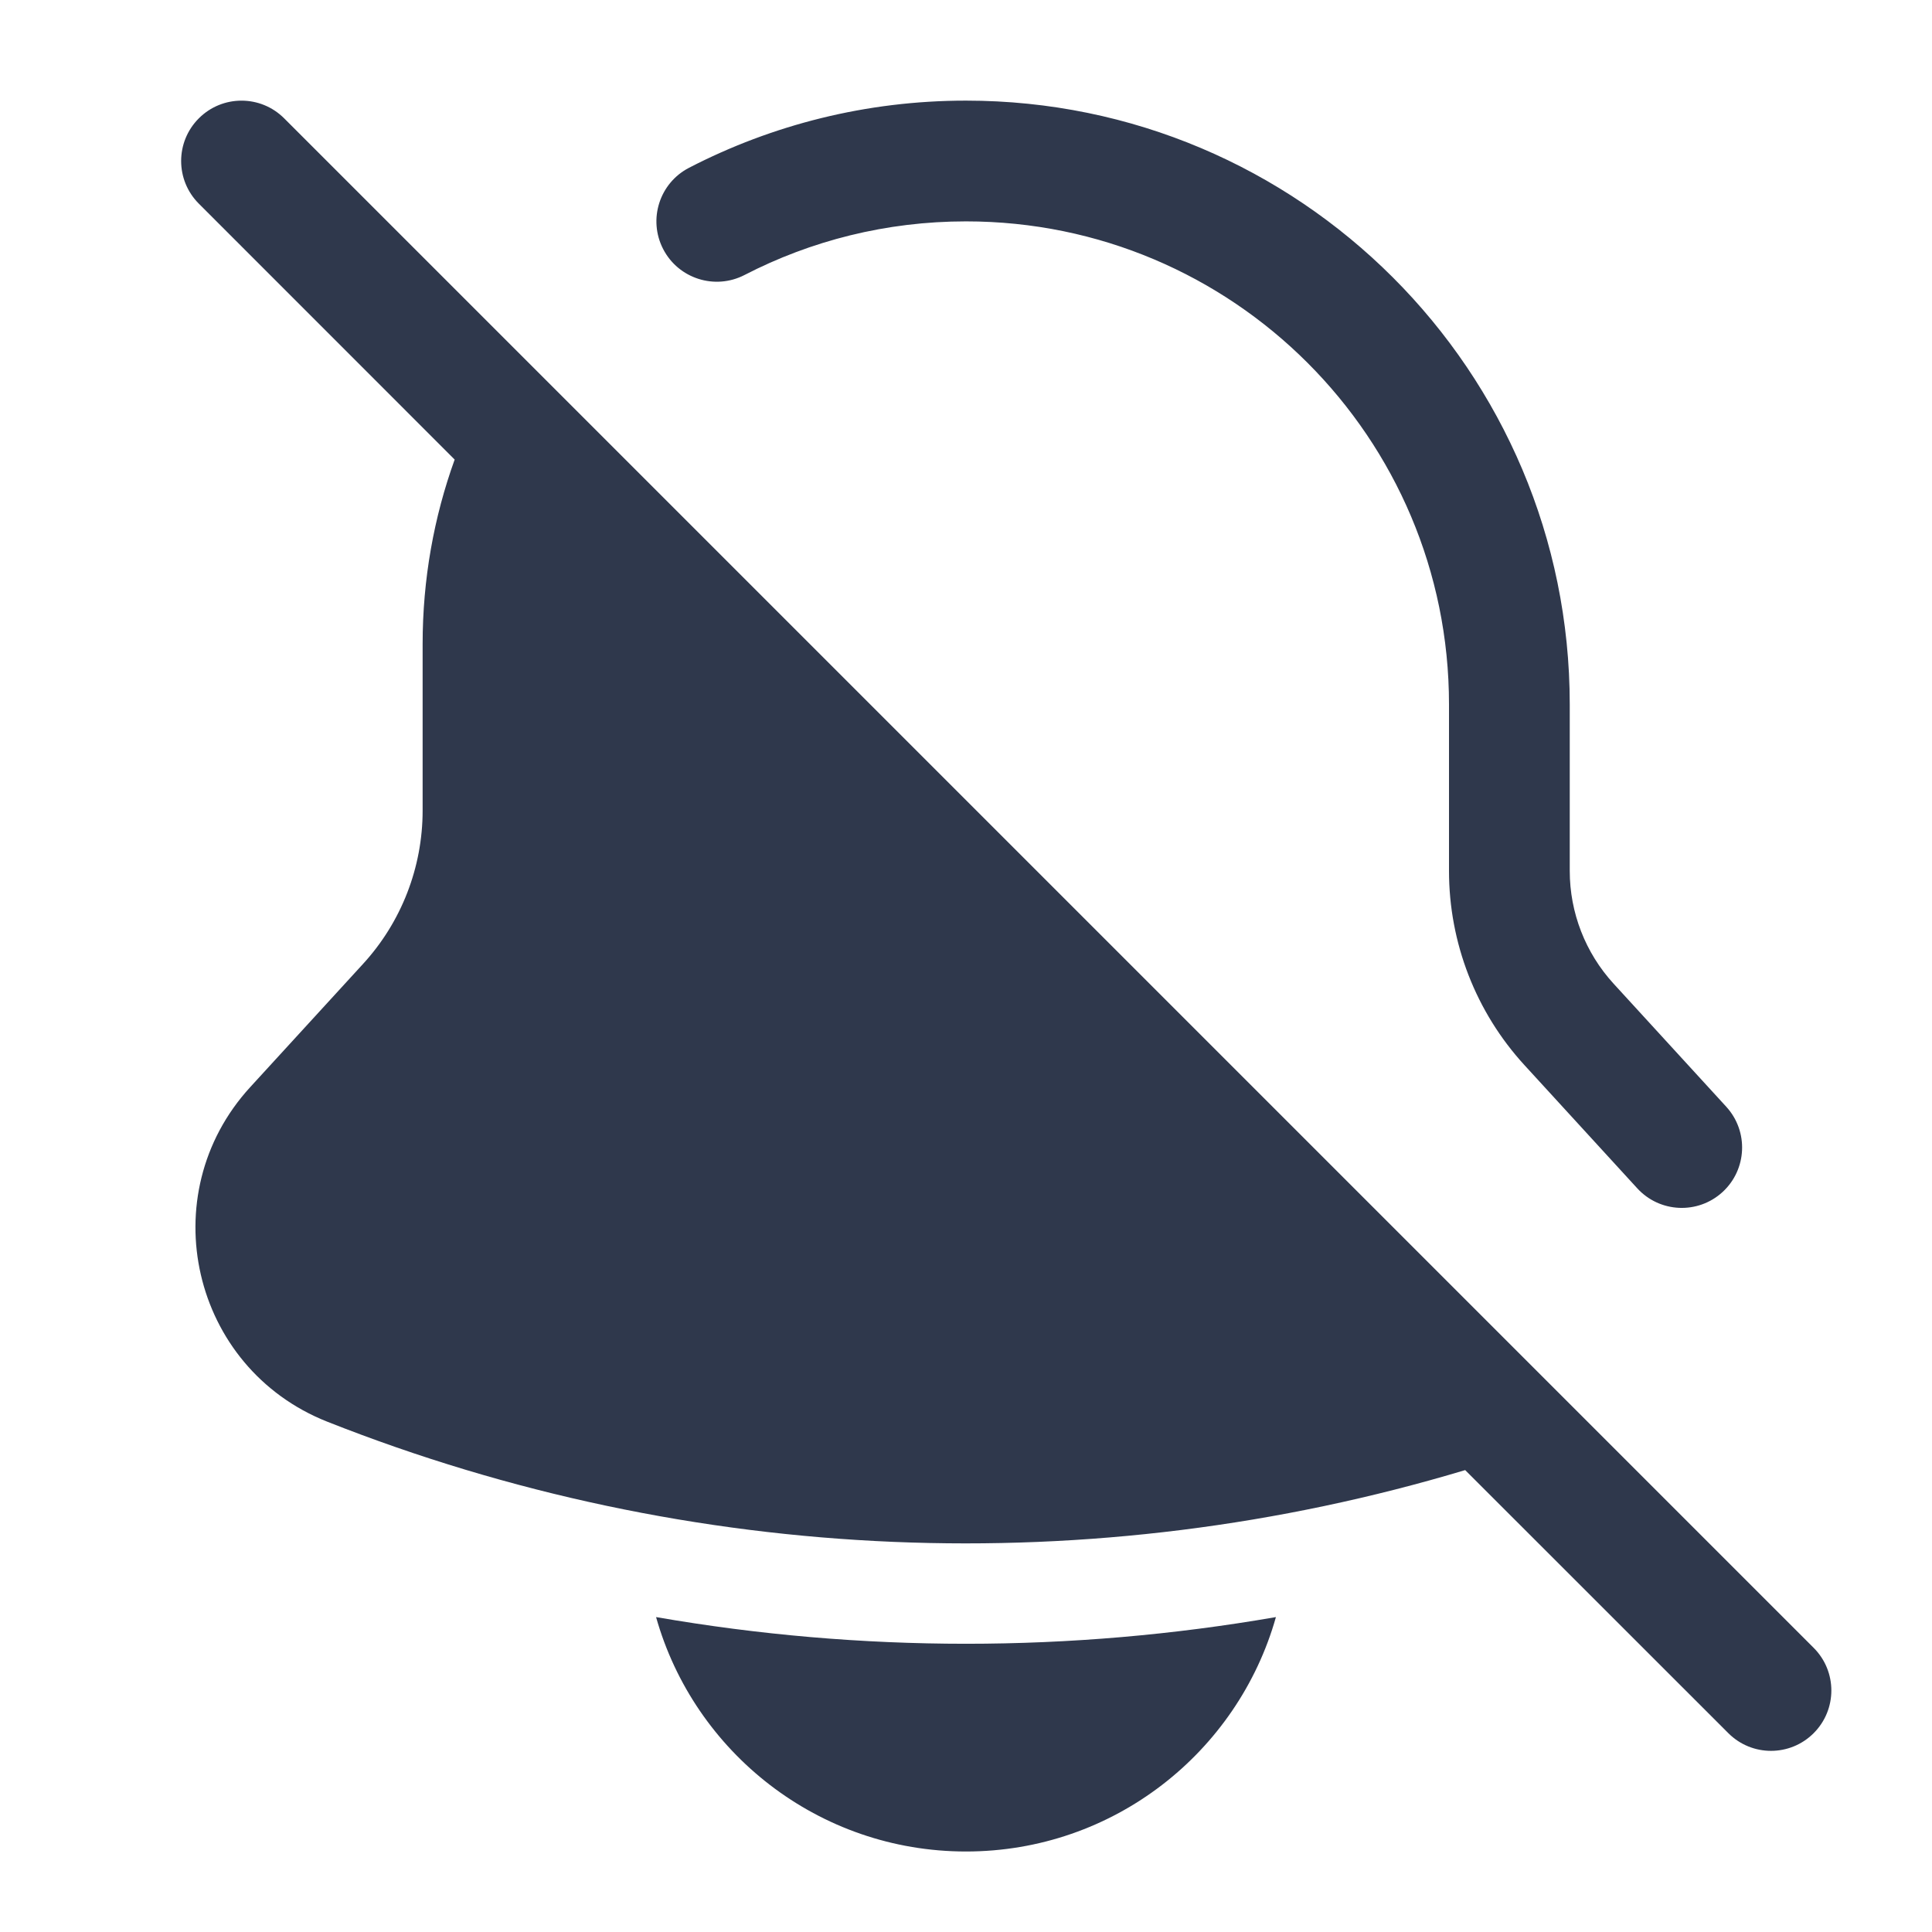 <svg width="24" height="24" viewBox="0 0 24 24" fill="none" xmlns="http://www.w3.org/2000/svg">
<path fill-rule="evenodd" clip-rule="evenodd" d="M3.53 1.47C3.237 1.177 2.763 1.177 2.47 1.47C2.177 1.763 2.177 2.237 2.47 2.53L5.648 5.709C5.39 6.424 5.25 7.196 5.25 8V10.069C5.25 10.775 4.986 11.455 4.509 11.975L3.108 13.505C1.883 14.843 2.379 16.994 4.066 17.661C8.592 19.451 13.573 19.651 18.201 18.262L21.47 21.53C21.763 21.823 22.237 21.823 22.53 21.53C22.823 21.237 22.823 20.763 22.53 20.47L3.53 1.47ZM12 1.25C10.761 1.25 9.591 1.551 8.56 2.084C8.192 2.274 8.048 2.726 8.238 3.094C8.428 3.462 8.881 3.606 9.249 3.416C10.072 2.991 11.007 2.75 12 2.75C15.314 2.75 18 5.436 18 8.75V10.819C18 11.712 18.334 12.573 18.937 13.231L20.338 14.761C20.618 15.067 21.092 15.088 21.398 14.808C21.703 14.528 21.724 14.054 21.444 13.748L20.044 12.219C19.694 11.836 19.5 11.337 19.5 10.819V8.75C19.5 4.608 16.142 1.25 12 1.25ZM12 23C10.168 23 8.623 21.768 8.15 20.088C10.697 20.53 13.303 20.53 15.85 20.088C15.376 21.768 13.832 23 12 23Z" fill="#2F384C"/>
</svg>
